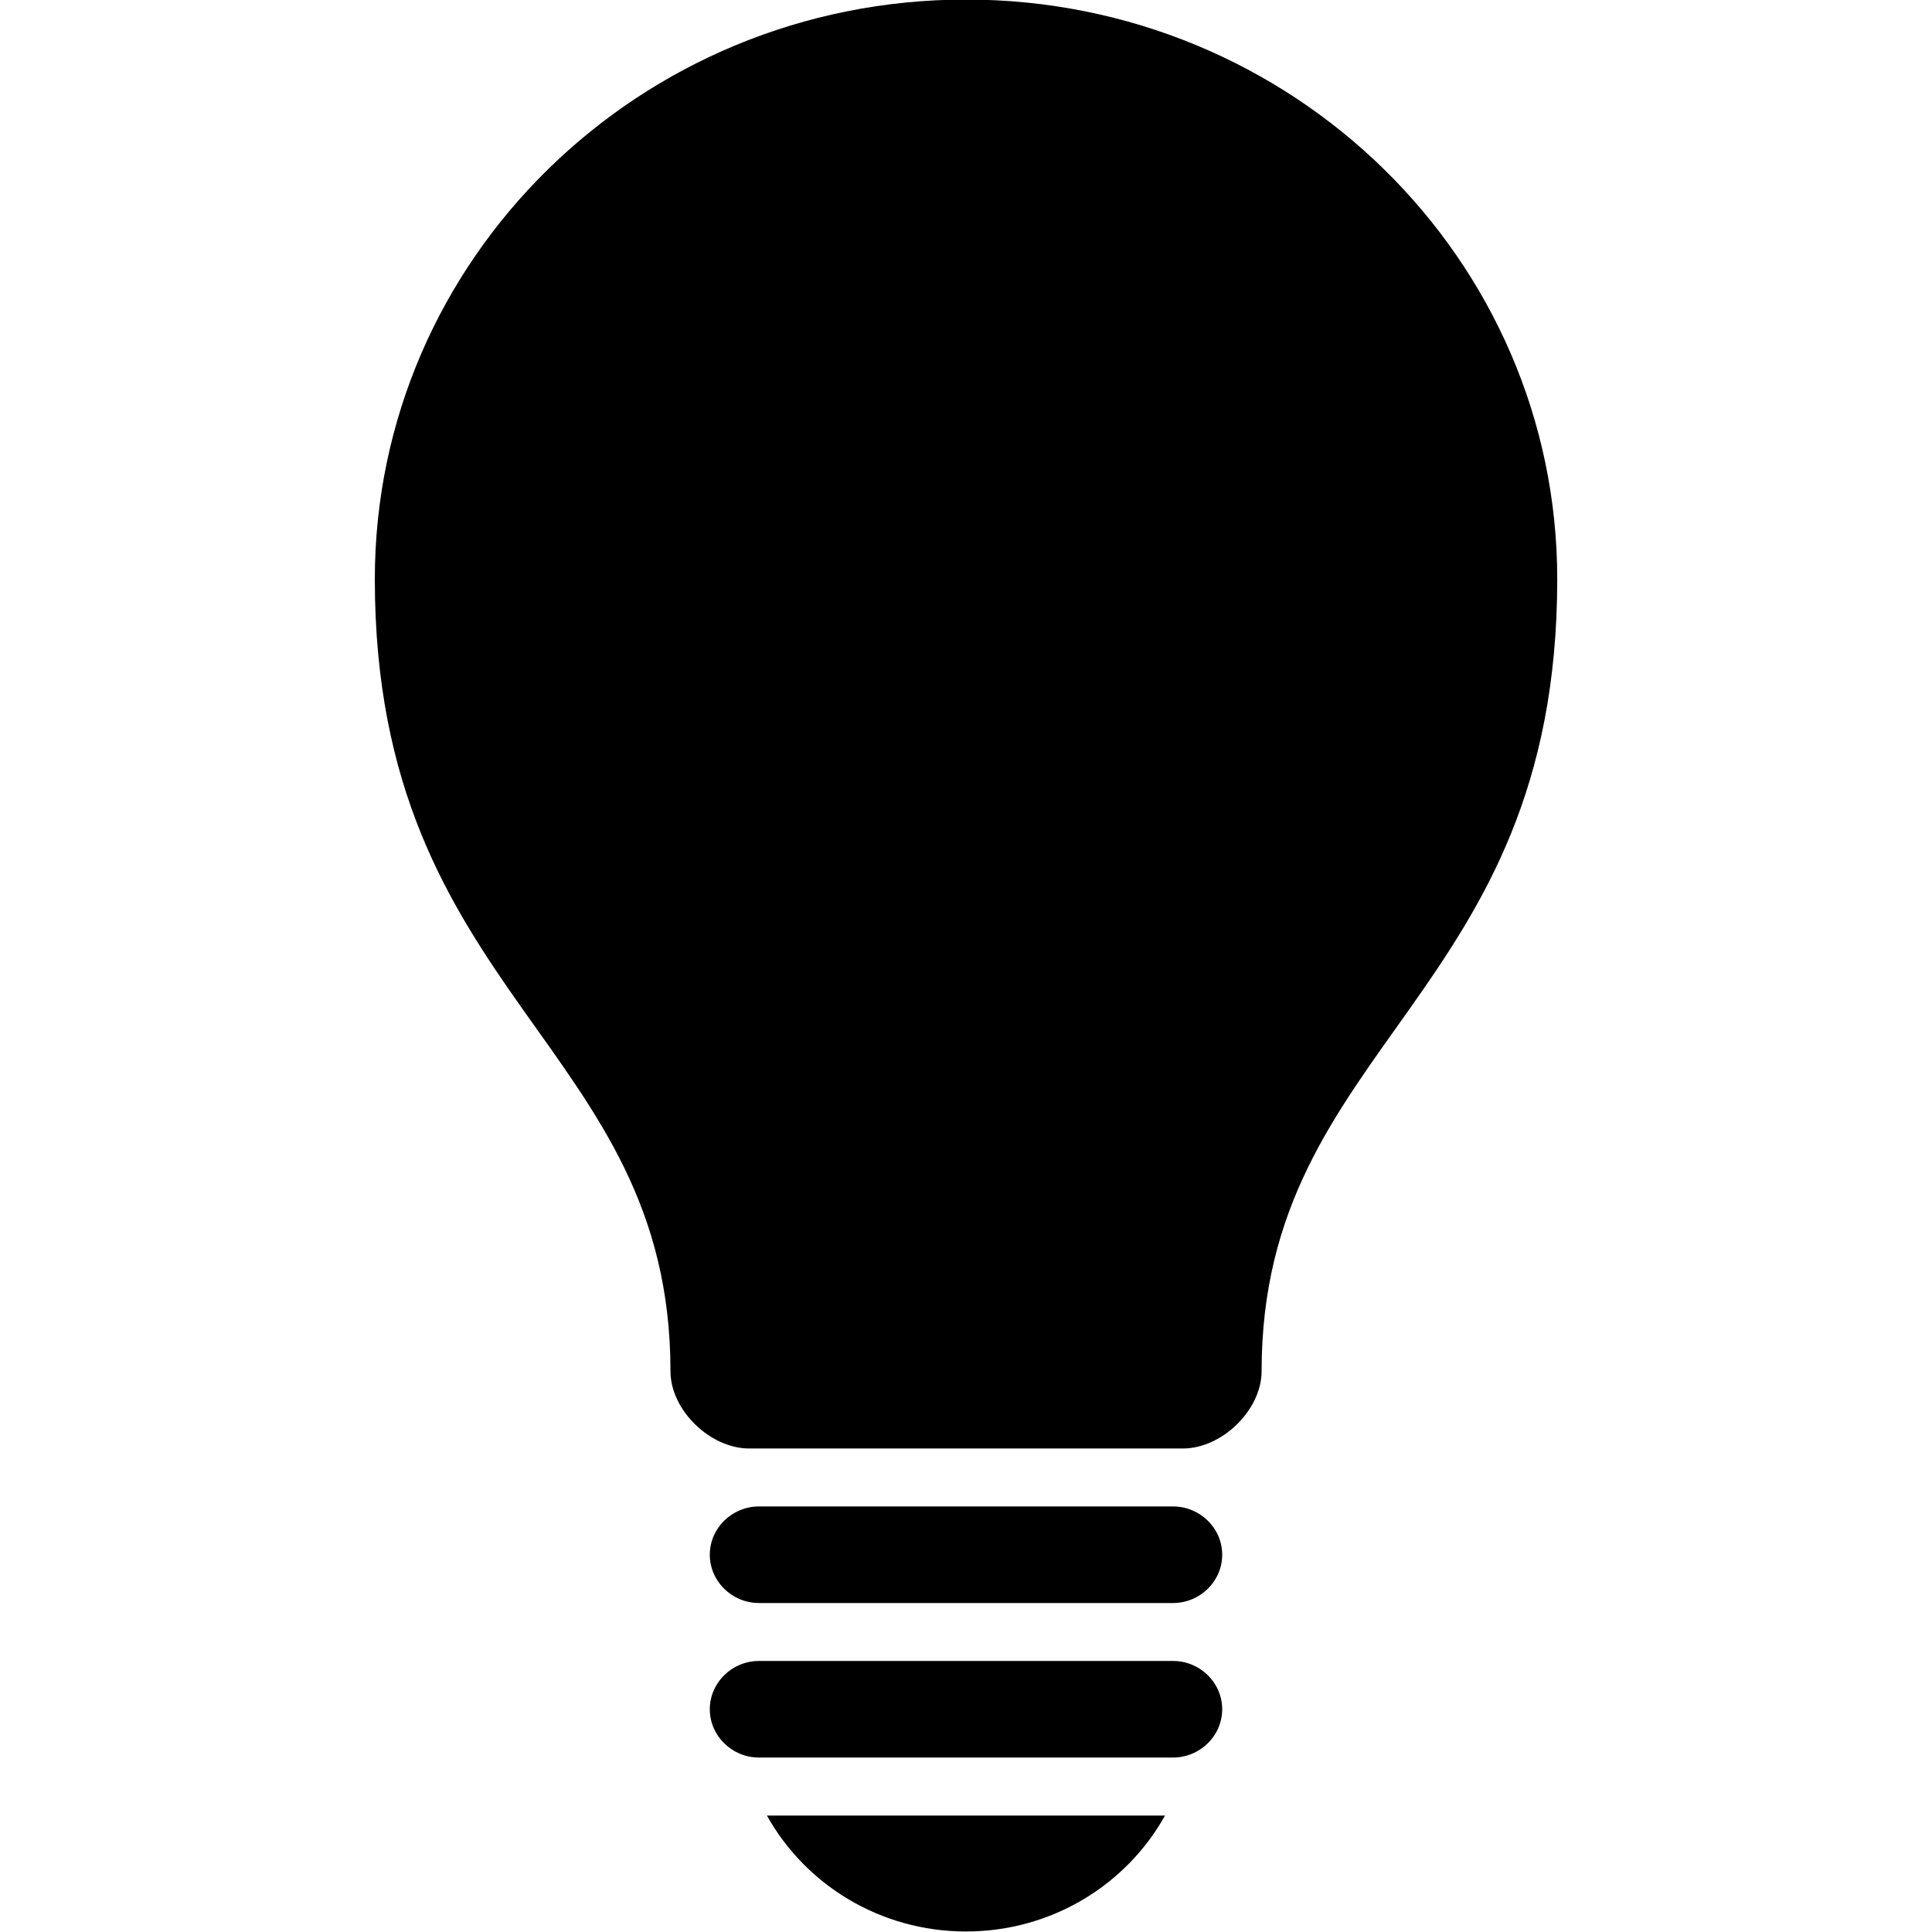 <?xml version="1.0" encoding="UTF-8" standalone="no"?>
<svg
   xmlns:dc="http://purl.org/dc/elements/1.1/"
   xmlns:cc="http://creativecommons.org/ns#"
   xmlns:rdf="http://www.w3.org/1999/02/22-rdf-syntax-ns#"
   xmlns:svg="http://www.w3.org/2000/svg"
   xmlns="http://www.w3.org/2000/svg"
   xmlns:xlink="http://www.w3.org/1999/xlink"
   xmlns:sodipodi="http://sodipodi.sourceforge.net/DTD/sodipodi-0.dtd"
   xmlns:inkscape="http://www.inkscape.org/namespaces/inkscape"
   width="1000"
   height="1000"
   viewBox="0 0 1000 1000"
   version="1.1"
   id="svg2"
   inkscape:version="0.91 r13725"
   sodipodi:docname="module-opportunities.svg">
  <sodipodi:namedview
     pagecolor="#ffffff"
     bordercolor="#666666"
     borderopacity="1"
     objecttolerance="10"
     gridtolerance="10"
     guidetolerance="10"
     inkscape:pageopacity="0"
     inkscape:pageshadow="2"
     inkscape:window-width="1366"
     inkscape:window-height="703"
     id="namedview30"
     showgrid="false"
     inkscape:zoom="0.513"
     inkscape:cx="500"
     inkscape:cy="500"
     inkscape:window-x="0"
     inkscape:window-y="0"
     inkscape:window-maximized="1"
     inkscape:current-layer="svg2" />
  <!-- Generator: Sketch 3.8.3 (29802) - http://www.bohemiancoding.com/sketch -->
  <title
     id="title4">acc_opportunities</title>
  <desc
     id="desc6">Created with Sketch.</desc>
  <defs
     id="defs8">
    <polygon
       id="path-1"
       points="0.02,1.577 0.02,1.577 5.395,1.577 5.395,0.012 0.02,0.012 " />
    <polygon
       id="path-3"
       points="15.963,19.592 15.963,0.032 2.2346369e-05,0.032 2.2346369e-05,19.592 " />
    <mask
       fill="white"
       id="mask-4">
      <use
         id="use24"
         xlink:href="#path-3"
         x="0"
         y="0"
         width="100%"
         height="100%" />
    </mask>
    <mask
       fill="white"
       id="mask-2">
      <use
         id="use18"
         xlink:href="#path-1"
         x="0"
         y="0"
         width="100%"
         height="100%" />
    </mask>
  </defs>
  <g
     id="g4183"
     transform="matrix(38.342,0,0,38.342,-74.422,-37270.376)">
    <path
       style="fill:#000000;fill-opacity:1;fill-rule:evenodd;stroke:none;stroke-width:1"
       inkscape:connector-curvature="0"
       id="Fill-1"
       d="m 12.294,996.56 c 0.519,0.932 1.528,1.565 2.687,1.565 1.16,0 2.168,-0.633 2.687,-1.565 l -5.375,0 z" />
    <path
       style="fill:#000000;fill-opacity:1;fill-rule:evenodd;stroke:none;stroke-width:1"
       inkscape:connector-curvature="0"
       id="Fill-4"
       d="m 17.908,991.605 c 0.532,0 1.064,-0.522 1.064,-1.043 0,-4.434 3.991,-5.036 3.991,-10.693 0,-4.321 -3.574,-7.824 -7.981,-7.824 -4.408,0 -7.981,3.503 -7.981,7.824 0,5.657 3.991,6.259 3.991,10.693 0,0.522 0.532,1.043 1.064,1.043 l 5.853,0 z" />
    <path
       d="m 18.44,993.039 c 0,0.359 -0.299,0.652 -0.665,0.652 l -5.587,0 c -0.366,0 -0.665,-0.293 -0.665,-0.652 0,-0.359 0.299,-0.652 0.665,-0.652 l 5.587,0 c 0.366,0 0.665,0.293 0.665,0.652"
       id="Fill-7"
       inkscape:connector-curvature="0"
       style="fill:#000000;fill-opacity:1;fill-rule:evenodd;stroke:none;stroke-width:1" />
    <path
       d="m 18.44,995.125 c 0,0.359 -0.299,0.652 -0.665,0.652 l -5.587,0 c -0.366,0 -0.665,-0.293 -0.665,-0.652 0,-0.359 0.299,-0.652 0.665,-0.652 l 5.587,0 c 0.366,0 0.665,0.293 0.665,0.652"
       id="Fill-9"
       inkscape:connector-curvature="0"
       style="fill:#000000;fill-opacity:1;fill-rule:evenodd;stroke:none;stroke-width:1" />
  </g>
</svg>
